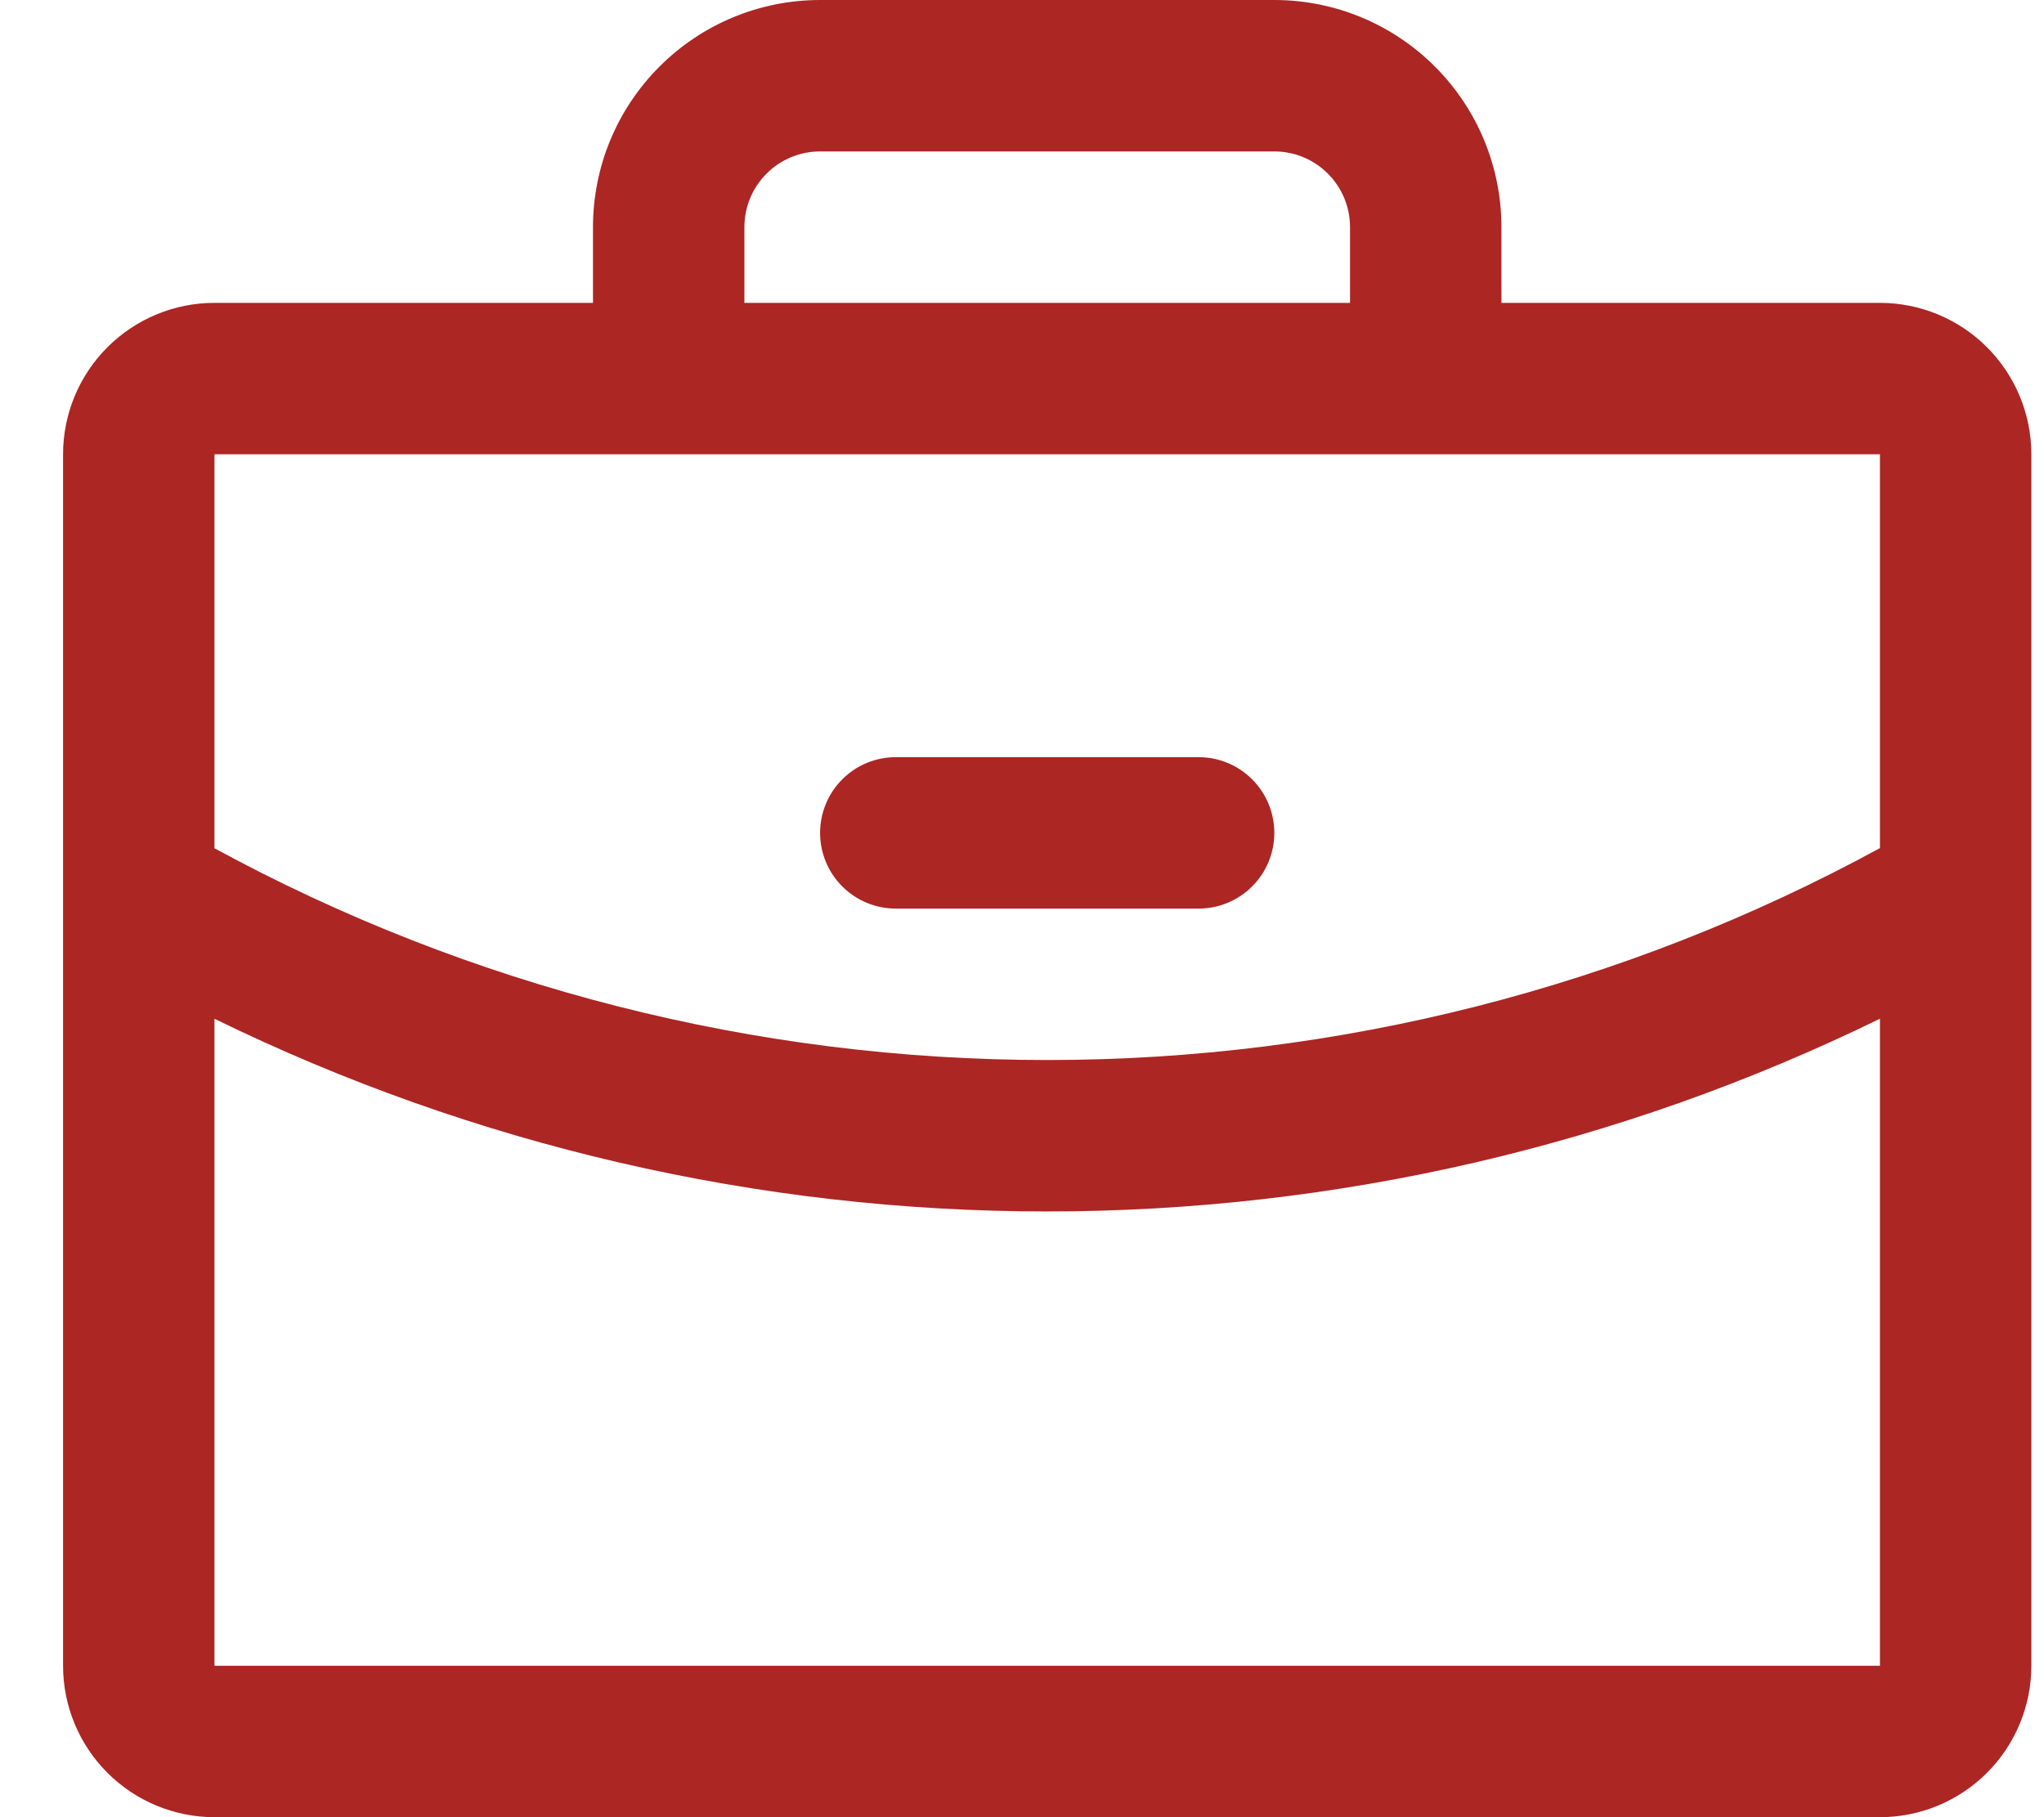 <svg width="27" height="24" viewBox="0 0 27 24" fill="none" xmlns="http://www.w3.org/2000/svg">
<path d="M24.833 4H19.833V3C19.833 2.204 19.517 1.441 18.954 0.879C18.392 0.316 17.629 0 16.833 0H10.833C10.037 0 9.274 0.316 8.712 0.879C8.149 1.441 7.833 2.204 7.833 3V4H2.833C2.303 4 1.794 4.211 1.419 4.586C1.044 4.961 0.833 5.47 0.833 6V22C0.833 22.53 1.044 23.039 1.419 23.414C1.794 23.789 2.303 24 2.833 24H24.833C25.363 24 25.872 23.789 26.247 23.414C26.622 23.039 26.833 22.53 26.833 22V6C26.833 5.47 26.622 4.961 26.247 4.586C25.872 4.211 25.363 4 24.833 4ZM9.833 3C9.833 2.735 9.938 2.48 10.126 2.293C10.313 2.105 10.568 2 10.833 2H16.833C17.098 2 17.353 2.105 17.54 2.293C17.728 2.48 17.833 2.735 17.833 3V4H9.833V3ZM24.833 6V11.201C21.458 13.039 17.676 14.001 13.833 14C9.99 14.001 6.209 13.039 2.833 11.203V6H24.833ZM24.833 22H2.833V13.455C6.258 15.13 10.02 16.001 13.833 16C17.646 16 21.408 15.129 24.833 13.454V22ZM10.833 11C10.833 10.735 10.938 10.48 11.126 10.293C11.313 10.105 11.568 10 11.833 10H15.833C16.098 10 16.353 10.105 16.54 10.293C16.728 10.48 16.833 10.735 16.833 11C16.833 11.265 16.728 11.52 16.54 11.707C16.353 11.895 16.098 12 15.833 12H11.833C11.568 12 11.313 11.895 11.126 11.707C10.938 11.52 10.833 11.265 10.833 11Z" fill="#AC2624"/>
</svg>
